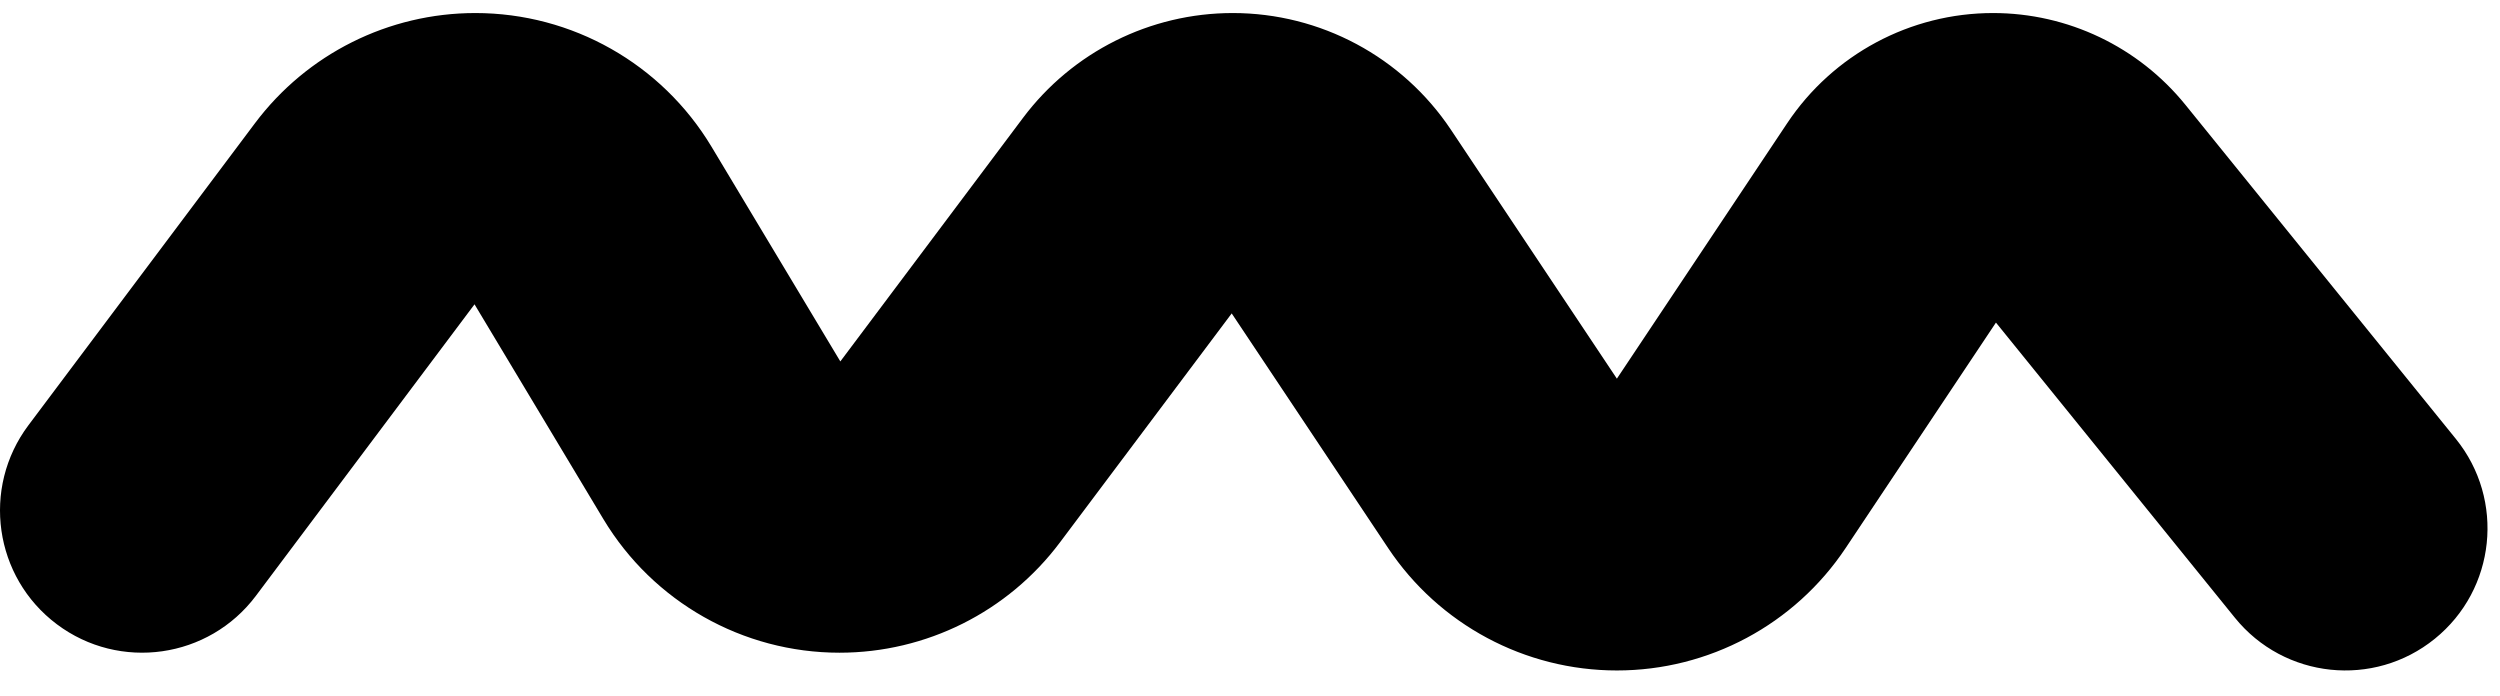 <svg width="97" height="27" viewBox="0 0 97 27" fill="none" xmlns="http://www.w3.org/2000/svg">
<path d="M1.103 16.5C-0.724 18.937 -0.23 22.394 2.206 24.221C4.643 26.049 8.1 25.555 9.928 23.119L1.103 16.5ZM86.714 23.969C88.63 26.336 92.103 26.702 94.47 24.785C96.838 22.869 97.203 19.396 95.287 17.029L86.714 23.969ZM73.931 7.841L78.52 10.9L73.931 7.841ZM67.022 18.204L62.433 15.145L67.022 18.204ZM58.448 18.204L63.037 15.145L58.448 18.204ZM51.71 8.097L56.299 5.038L51.71 8.097ZM44.102 7.886L39.69 4.577L44.102 7.886ZM28.137 17.298L23.408 20.136L28.137 17.298ZM22.878 8.533L27.608 5.695L22.878 8.533ZM14.305 8.091L9.892 4.782L14.305 8.091ZM9.928 23.119L18.717 11.4L9.892 4.782L1.103 16.5L9.928 23.119ZM18.149 11.37L23.408 20.136L32.867 14.46L27.608 5.695L18.149 11.37ZM41.123 21.049L48.514 11.195L39.69 4.577L32.299 14.431L41.123 21.049ZM47.121 11.157L53.859 21.264L63.037 15.145L56.299 5.038L47.121 11.157ZM76.221 11.007L86.714 23.969L95.287 17.029L84.794 4.067L76.221 11.007ZM71.611 21.264L78.52 10.9L69.342 4.782L62.433 15.145L71.611 21.264ZM77.331 11.537C76.9 11.537 76.492 11.342 76.221 11.007L84.794 4.067C82.971 1.815 80.228 0.506 77.331 0.506V11.537ZM77.331 0.506C74.121 0.506 71.123 2.111 69.342 4.782L78.52 10.9C78.255 11.298 77.809 11.537 77.331 11.537V0.506ZM62.735 26.014C66.302 26.014 69.633 24.231 71.611 21.264L62.433 15.145C62.501 15.044 62.614 14.984 62.735 14.984V26.014ZM53.859 21.264C55.837 24.231 59.168 26.014 62.735 26.014V14.984C62.856 14.984 62.969 15.044 63.037 15.145L53.859 21.264ZM47.831 11.537C47.546 11.537 47.279 11.394 47.121 11.157L56.299 5.038C54.411 2.207 51.234 0.506 47.831 0.506V11.537ZM48.514 11.195C48.353 11.41 48.1 11.537 47.831 11.537V0.506C44.628 0.506 41.611 2.014 39.69 4.577L48.514 11.195ZM32.573 25.325C35.937 25.325 39.105 23.741 41.123 21.049L32.299 14.431C32.364 14.345 32.465 14.294 32.573 14.294V25.325ZM23.408 20.136C25.34 23.355 28.819 25.325 32.573 25.325V14.294C32.693 14.294 32.805 14.357 32.867 14.46L23.408 20.136ZM18.443 11.537C18.322 11.537 18.211 11.473 18.149 11.37L27.608 5.695C25.676 2.476 22.197 0.506 18.443 0.506V11.537ZM18.717 11.4C18.652 11.486 18.55 11.537 18.443 11.537V0.506C15.079 0.506 11.911 2.09 9.892 4.782L18.717 11.4Z" fill="black"/>
</svg>
